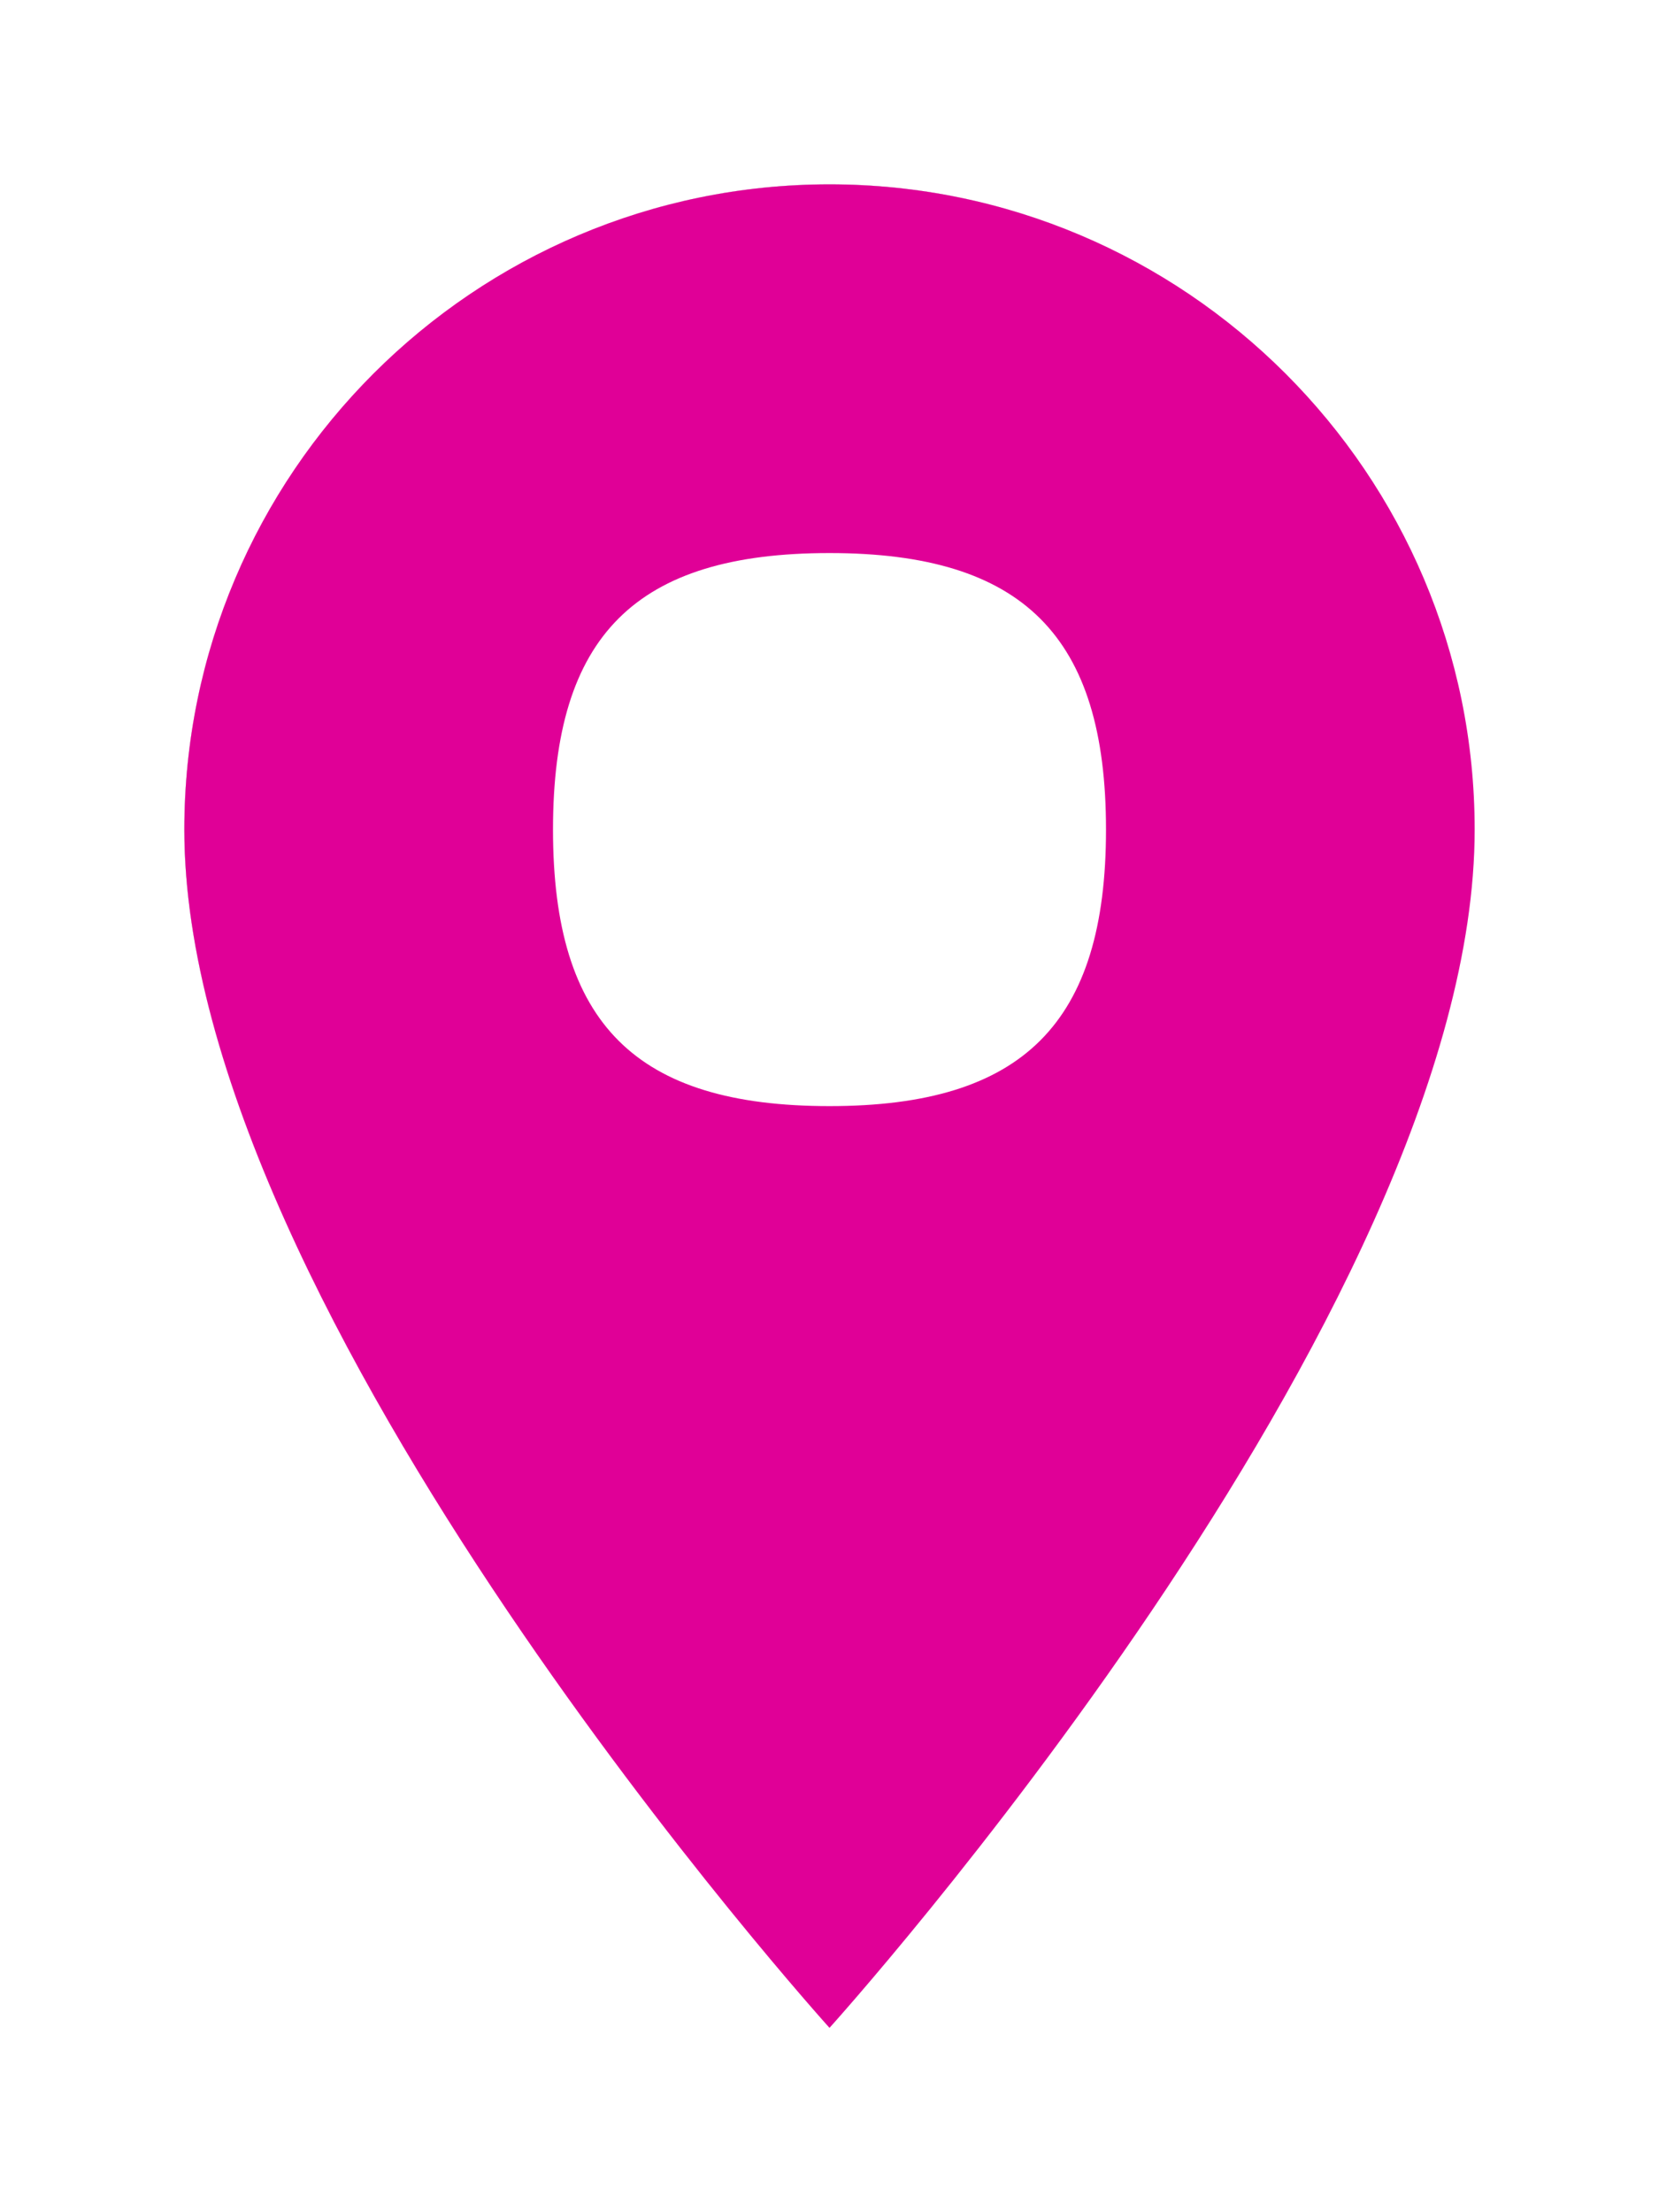 <?xml version="1.0" encoding="UTF-8" standalone="no"?>
<svg width="18px" height="24px" viewBox="0 0 18 24" version="1.1" xmlns="http://www.w3.org/2000/svg" xmlns:xlink="http://www.w3.org/1999/xlink">
    <!-- Generator: Sketch 42 (36781) - http://www.bohemiancoding.com/sketch -->
    <title>Group</title>
    <desc>Created with Sketch.</desc>
    <defs>
        <path d="M7,0 C3.14,0 0,3.14 0,7 C0,12.25 7,20 7,20 C7,20 14,12.25 14,7 C14,3.14 10.86,0 7,0 Z" id="path-1"></path>
        <filter x="-50%" y="-50%" width="200%" height="200%" filterUnits="objectBoundingBox" id="filter-2">
            <feMorphology radius="1" operator="dilate" in="SourceAlpha" result="shadowSpreadOuter1"></feMorphology>
            <feOffset dx="0" dy="0" in="shadowSpreadOuter1" result="shadowOffsetOuter1"></feOffset>
            <feGaussianBlur stdDeviation="0.5" in="shadowOffsetOuter1" result="shadowBlurOuter1"></feGaussianBlur>
            <feComposite in="shadowBlurOuter1" in2="SourceAlpha" operator="out" result="shadowBlurOuter1"></feComposite>
            <feColorMatrix values="0 0 0 0 0   0 0 0 0 0.349   0 0 0 0 0.129  0 0 0 1 0" type="matrix" in="shadowBlurOuter1"></feColorMatrix>
        </filter>
        <mask id="mask-3" maskContentUnits="userSpaceOnUse" maskUnits="objectBoundingBox" x="-1" y="-1" width="16" height="22">
            <rect x="-1" y="-1" width="16" height="22" fill="white"></rect>
            <use xlink:href="#path-1" fill="black"></use>
        </mask>
    </defs>
    <g id="Page-1" stroke="none" stroke-width="1" fill="none" fill-rule="evenodd">
        <g id="Desktop-HD" transform="translate(-499, -595)" fill-rule="nonzero">
            <g id="Pins" transform="translate(114, 570)">
                <g id="Group" transform="translate(387, 27)">
                    <g id="Shape">
                        <use fill="FFFFFF" fill-opacity="1" filter="url(#filter-2)" xlink:href="#path-1"></use>
                        <use fill="#FFFFFF" fill-rule="evenodd" xlink:href="#path-1"></use>
                        <use stroke="#FFFFFF" mask="url(#mask-3)" stroke-width="2" xlink:href="#path-1"></use>
                    </g>
                    <path d="M7,0 C3.14,0 0,3.14 0,7 C0,12.25 7,20 7,20 C7,20 14,12.25 14,7 C14,3.14 10.86,0 7,0 Z M7,4 C9.1,4 10,4.9 10,7 C10,9.1 9.1,10 7,10 C4.9,10 4,9.11 4,7 C4,4.89 4.9,4 7,4 Z" id="Shape" fill="#E00097"></path>
                </g>
            </g>
        </g>
    </g>
</svg>